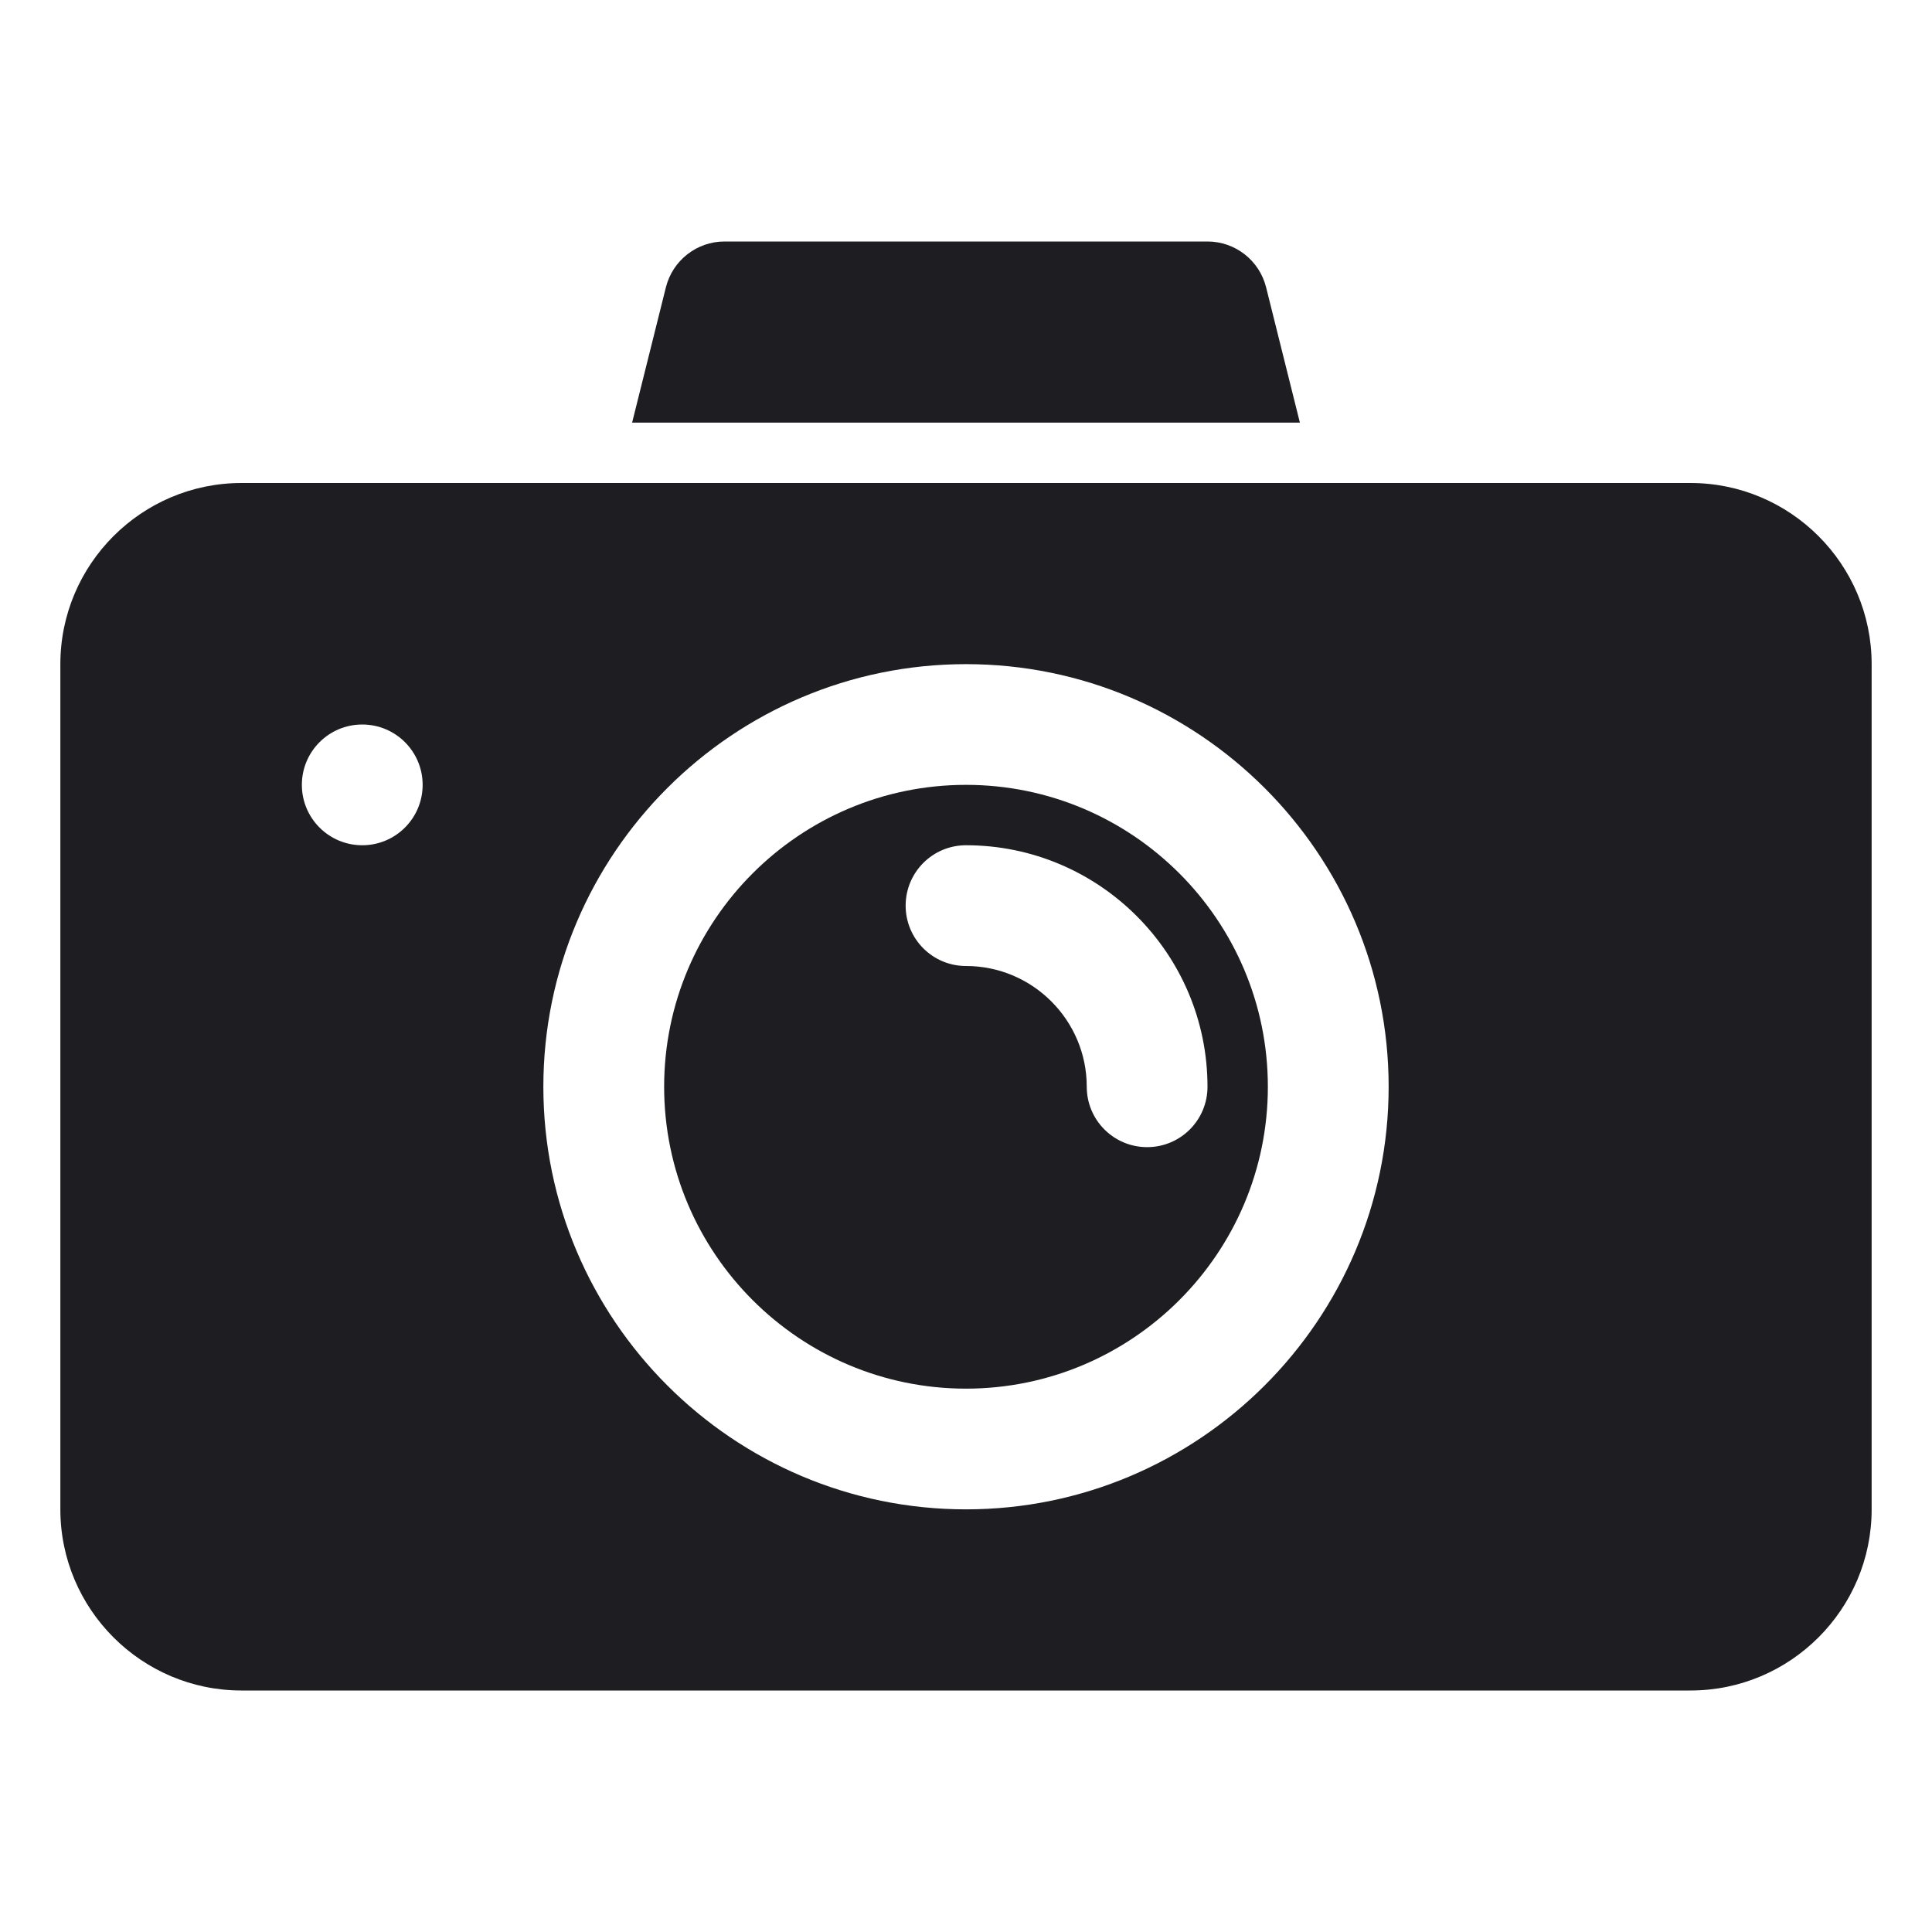 <svg width="50" height="50" viewBox="0 0 50 50" fill="none" xmlns="http://www.w3.org/2000/svg">
<g id="camera 1">
<g id="_x30_9_camera_photography">
<g id="Group">
<path id="Vector" d="M25 20.312C20.692 20.312 17.188 23.817 17.188 28.125C17.188 32.433 20.692 35.938 25 35.938C29.308 35.938 32.812 32.433 32.812 28.125C32.812 23.817 29.308 20.312 25 20.312ZM29.688 29.688C28.823 29.688 28.125 28.988 28.125 28.125C28.125 26.402 26.723 25 25 25C24.136 25 23.438 24.3 23.438 23.438C23.438 22.575 24.136 21.875 25 21.875C28.447 21.875 31.25 24.678 31.25 28.125C31.25 28.988 30.552 29.688 29.688 29.688Z" fill="#1D1D22"/>
<g id="Group_2">
<path id="Vector_2" d="M33.641 10.938L32.766 7.433C32.591 6.739 31.967 6.25 31.25 6.25H18.75C18.033 6.25 17.409 6.739 17.234 7.433L16.359 10.938H33.641Z" fill="#1D1D22"/>
<path id="Vector_3" d="M43.75 12.5H34.031H15.969H6.25C3.666 12.5 1.562 14.603 1.562 17.188V39.062C1.562 41.647 3.666 43.75 6.25 43.75H43.75C46.334 43.75 48.438 41.647 48.438 39.062V17.188C48.438 14.603 46.334 12.5 43.75 12.5ZM9.375 21.875C8.511 21.875 7.812 21.175 7.812 20.312C7.812 19.45 8.511 18.75 9.375 18.75C10.239 18.75 10.938 19.45 10.938 20.312C10.938 21.175 10.239 21.875 9.375 21.875ZM25 39.062C18.97 39.062 14.062 34.156 14.062 28.125C14.062 22.094 18.97 17.188 25 17.188C31.03 17.188 35.938 22.094 35.938 28.125C35.938 34.156 31.03 39.062 25 39.062Z" fill="#1D1D22"/>
</g>
</g>
</g>
</g>
</svg>
